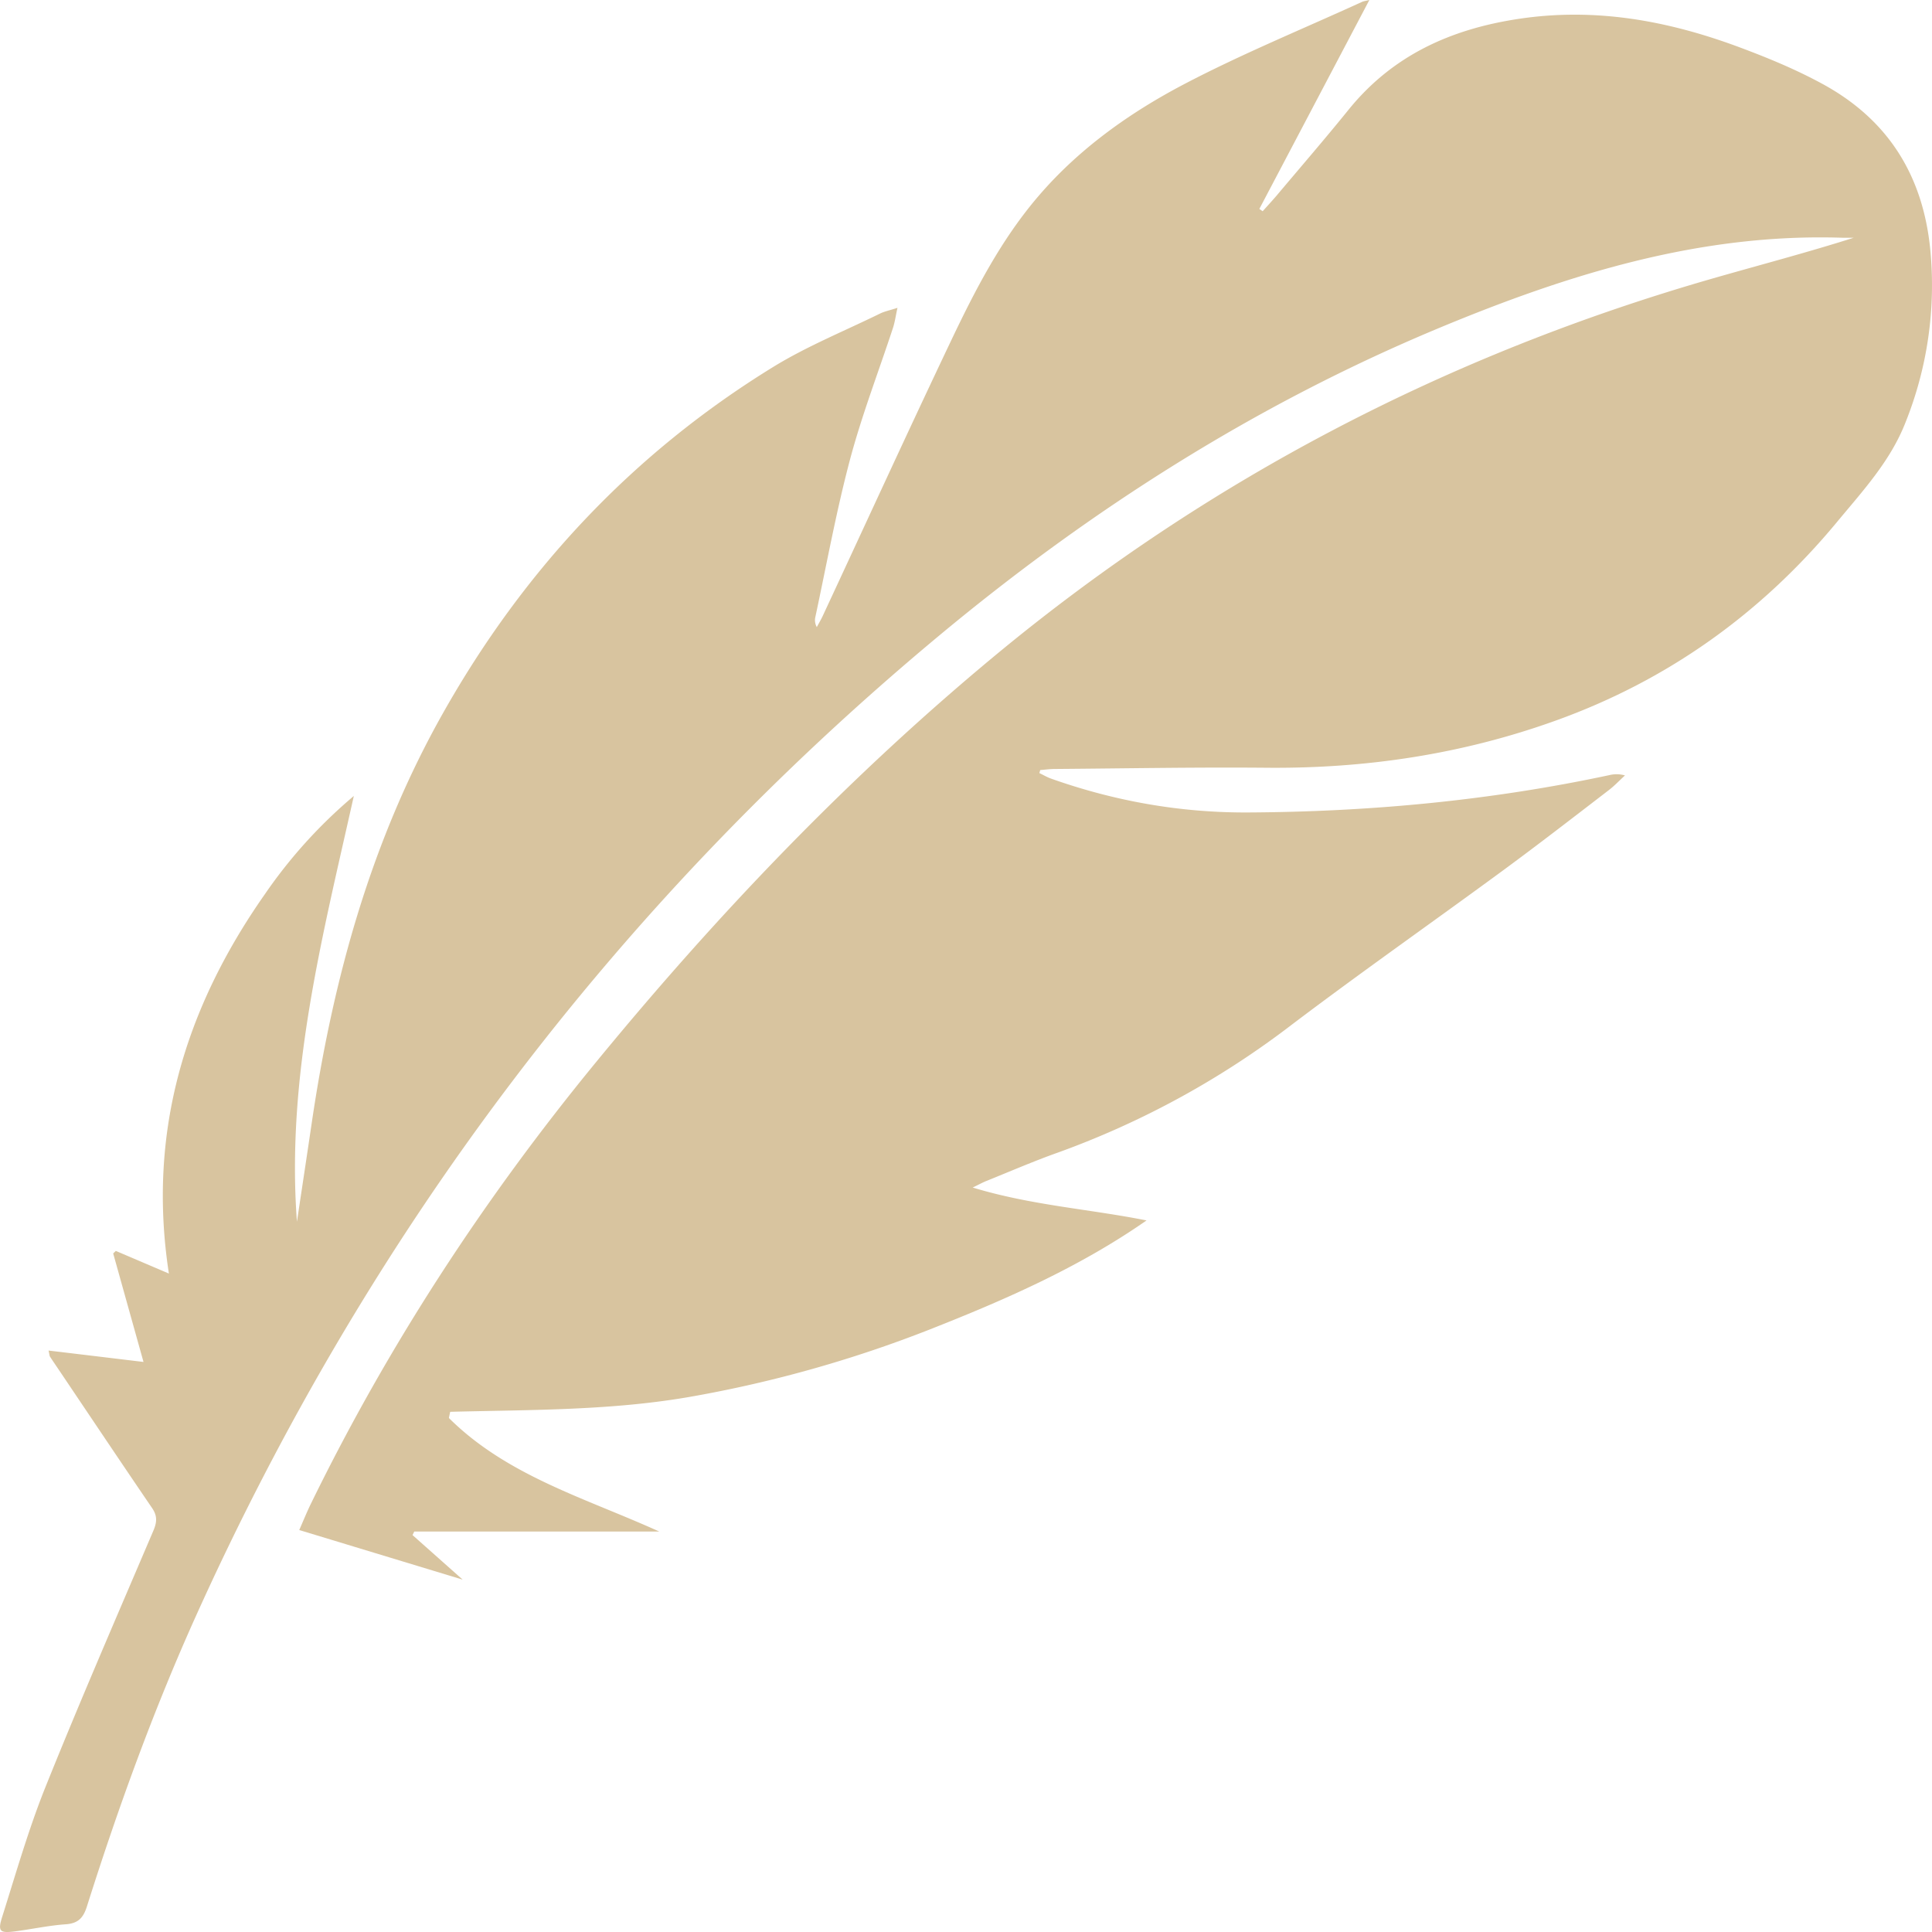 <svg width="36" height="36" fill="none" xmlns="http://www.w3.org/2000/svg"><path d="M8.364 26.422c1.089 1.083 2.553 1.495 3.92 2.116H7.719l-.032.066.934.83-3.045-.924c.078-.177.143-.339.22-.496 1.441-2.95 3.226-5.684 5.315-8.228 2.255-2.748 4.702-5.312 7.451-7.588 3.95-3.268 8.413-5.591 13.362-7.012.87-.25 1.745-.479 2.618-.756-.072 0-.145.002-.218 0-2.65-.086-5.105.682-7.505 1.68-3.42 1.424-6.502 3.388-9.332 5.744-6.038 5.028-10.618 11.13-13.828 18.24-.796 1.765-1.454 3.58-2.037 5.422-.065.208-.154.322-.392.34-.32.022-.637.092-.956.133-.277.035-.319 0-.233-.272.256-.81.49-1.63.806-2.418.643-1.6 1.331-3.183 2.008-4.77.068-.157.082-.278-.02-.427-.589-.864-1.17-1.733-1.754-2.6-.05-.074-.1-.147-.149-.222-.01-.017-.01-.04-.027-.114.594.07 1.166.14 1.769.212l-.565-2.022c.016-.015.033-.03.049-.047l.989.422c-.406-2.638.304-4.95 1.787-7.067a9.183 9.183 0 011.659-1.832c-.584 2.618-1.263 5.218-1.06 7.933.093-.619.187-1.237.278-1.856.397-2.68 1.106-5.257 2.457-7.645 1.5-2.651 3.519-4.812 6.129-6.42.632-.39 1.332-.673 2.003-1.002.085-.041.182-.06.323-.106-.033.15-.048.263-.082.369-.27.822-.583 1.633-.805 2.468-.257.97-.436 1.96-.647 2.942a.266.266 0 00.031.17c.039-.073.082-.145.116-.22.794-1.705 1.577-3.416 2.385-5.115.452-.95.936-1.888 1.63-2.697.756-.882 1.698-1.552 2.718-2.087 1.077-.564 2.21-1.027 3.317-1.534.024-.01.053-.013.13-.032l-2.05 3.893.062.043c.093-.104.188-.206.278-.313.44-.523.888-1.041 1.318-1.573.822-1.018 1.91-1.512 3.198-1.702 1.413-.208 2.748.037 4.056.52.539.2 1.075.42 1.578.694 1.228.666 1.876 1.71 2.012 3.089a6.875 6.875 0 01-.46 3.216c-.28.721-.796 1.278-1.28 1.862-1.409 1.7-3.149 2.947-5.239 3.698-1.735.625-3.535.896-5.385.879-1.32-.012-2.64.013-3.96.023-.087.001-.174.013-.261.02l-.016.056c.073.035.144.077.22.104 1.183.419 2.4.635 3.658.63 2.272-.011 4.521-.221 6.744-.696a.564.564 0 01.29.006c-.1.091-.193.191-.3.273-.651.5-1.299 1.002-1.96 1.488-1.316.967-2.655 1.904-3.957 2.89a16.21 16.21 0 01-4.348 2.376c-.451.16-.89.351-1.335.53-.065.026-.127.06-.254.122 1.097.333 2.174.4 3.239.613-1.258.877-2.644 1.482-4.053 2.037a23.144 23.144 0 01-4.38 1.237c-1.501.271-3.023.253-4.542.292a3.057 3.057 0 00-.024.115z" fill="#D8C49F"/></svg>